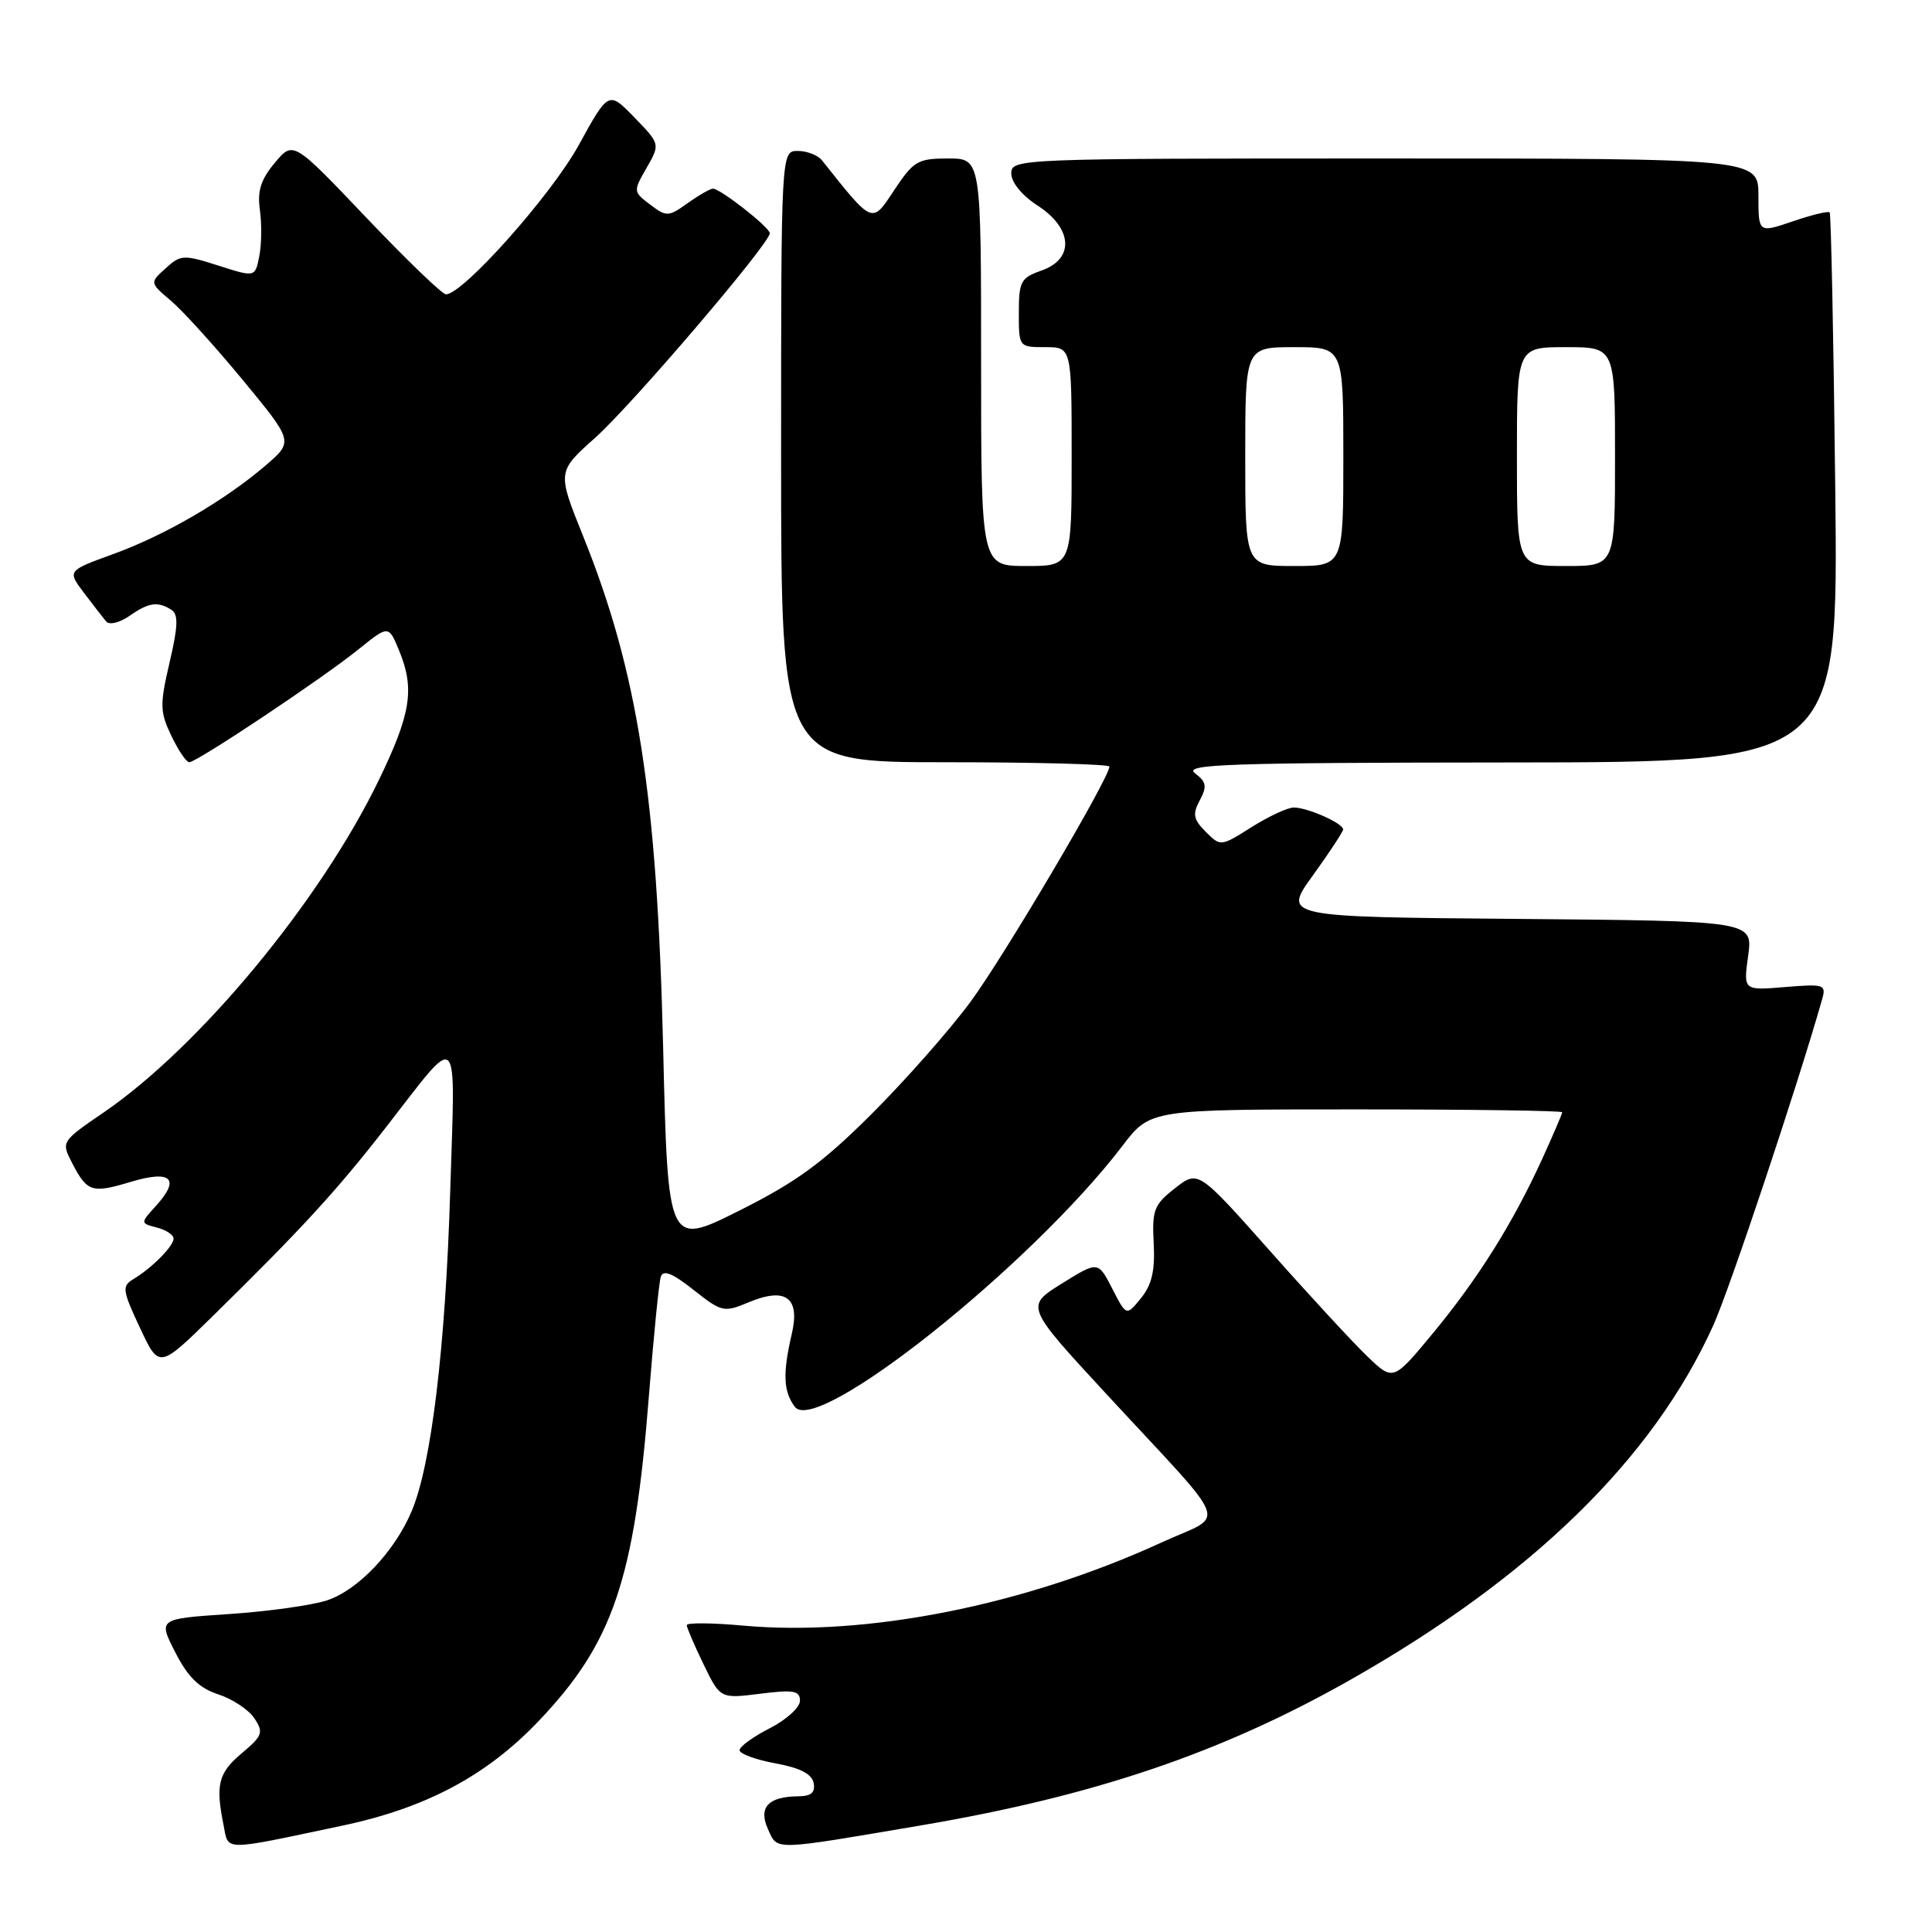 <?xml version="1.0" encoding="UTF-8" standalone="no"?>
<!DOCTYPE svg PUBLIC "-//W3C//DTD SVG 1.1//EN" "http://www.w3.org/Graphics/SVG/1.1/DTD/svg11.dtd" >
<svg xmlns="http://www.w3.org/2000/svg" xmlns:xlink="http://www.w3.org/1999/xlink" version="1.1" viewBox="0 0 256 256">
 <g >
 <path fill="currentColor"
d=" M 45.30 241.92 C 56.42 239.58 64.45 235.31 71.34 228.08 C 81.23 217.72 84.07 209.36 85.98 185.00 C 86.61 177.03 87.32 169.90 87.56 169.17 C 87.88 168.21 89.11 168.71 91.89 170.91 C 95.61 173.86 95.93 173.93 99.13 172.59 C 104.09 170.50 106.04 171.90 104.92 176.73 C 103.70 181.99 103.79 184.34 105.31 186.40 C 108.18 190.34 136.65 167.67 148.73 151.83 C 152.41 147.00 152.41 147.00 179.71 147.00 C 194.72 147.00 207.00 147.17 207.00 147.38 C 207.00 147.59 205.79 150.40 204.32 153.63 C 200.42 162.15 195.86 169.41 189.88 176.65 C 184.61 183.01 184.61 183.01 181.21 179.76 C 179.34 177.97 173.52 171.67 168.29 165.77 C 158.76 155.04 158.76 155.04 155.69 157.45 C 152.91 159.62 152.64 160.33 152.87 164.74 C 153.06 168.36 152.63 170.24 151.19 172.01 C 149.25 174.40 149.25 174.40 147.38 170.75 C 145.50 167.09 145.50 167.09 140.68 170.09 C 135.86 173.09 135.86 173.09 146.68 184.80 C 163.48 202.98 162.54 200.42 153.90 204.39 C 135.76 212.72 114.80 216.88 98.46 215.40 C 94.36 215.03 91.00 215.00 91.00 215.34 C 91.00 215.67 92.00 218.00 93.22 220.52 C 95.44 225.09 95.44 225.09 100.72 224.43 C 105.16 223.87 106.00 224.02 106.00 225.36 C 106.00 226.24 104.20 227.88 102.00 229.00 C 99.80 230.12 98.00 231.43 98.00 231.91 C 98.00 232.39 100.13 233.17 102.74 233.65 C 106.01 234.25 107.58 235.05 107.81 236.26 C 108.05 237.51 107.49 238.00 105.82 238.02 C 101.80 238.04 100.45 239.49 101.76 242.37 C 103.06 245.23 102.15 245.25 122.00 241.88 C 144.95 237.99 161.84 232.27 178.92 222.59 C 202.98 208.95 219.01 193.31 227.01 175.64 C 229.20 170.79 238.14 144.01 241.44 132.42 C 242.00 130.45 241.72 130.36 236.52 130.79 C 231.00 131.25 231.00 131.25 231.64 126.64 C 232.27 122.03 232.27 122.03 201.12 121.76 C 169.98 121.50 169.98 121.50 173.96 116.00 C 176.15 112.97 177.95 110.23 177.97 109.91 C 178.01 109.11 173.27 107.00 171.43 107.00 C 170.62 107.00 168.11 108.17 165.85 109.59 C 161.76 112.18 161.73 112.18 159.77 110.22 C 158.12 108.57 157.99 107.88 158.98 106.04 C 159.96 104.20 159.86 103.61 158.33 102.45 C 156.76 101.26 162.71 101.06 200.05 101.03 C 243.59 101.00 243.59 101.00 243.18 64.75 C 242.96 44.81 242.62 28.34 242.44 28.14 C 242.26 27.94 240.06 28.47 237.55 29.33 C 233.00 30.88 233.00 30.88 233.00 25.94 C 233.00 21.00 233.00 21.00 183.50 21.00 C 134.74 21.00 134.00 21.03 134.00 22.99 C 134.00 24.17 135.43 25.91 137.49 27.24 C 142.15 30.26 142.39 34.32 138.00 35.85 C 135.26 36.81 135.00 37.29 135.00 41.45 C 135.00 45.98 135.01 46.00 138.50 46.00 C 142.00 46.00 142.00 46.00 142.00 60.50 C 142.00 75.00 142.00 75.00 136.00 75.00 C 130.00 75.00 130.00 75.00 130.00 48.00 C 130.00 21.00 130.00 21.00 125.63 21.00 C 121.61 21.00 121.05 21.33 118.49 25.19 C 115.50 29.71 115.72 29.80 108.92 21.25 C 108.37 20.56 106.93 20.00 105.71 20.00 C 103.50 20.00 103.50 20.00 103.50 60.50 C 103.50 101.00 103.50 101.00 125.25 101.00 C 137.21 101.00 147.00 101.26 147.00 101.58 C 147.00 103.08 133.03 126.74 128.60 132.74 C 125.86 136.46 119.97 143.14 115.51 147.59 C 109.01 154.08 105.53 156.62 97.95 160.42 C 88.50 165.15 88.50 165.15 87.87 138.83 C 87.07 105.35 84.51 89.00 77.25 71.00 C 73.83 62.50 73.83 62.50 78.87 58.00 C 83.76 53.63 102.00 32.27 102.00 30.91 C 102.00 30.13 95.46 25.00 94.47 25.00 C 94.11 25.00 92.60 25.86 91.12 26.92 C 88.56 28.74 88.31 28.75 86.15 27.11 C 83.90 25.41 83.89 25.35 85.68 22.24 C 87.48 19.09 87.48 19.09 84.06 15.56 C 80.64 12.04 80.64 12.04 76.66 19.27 C 73.03 25.87 61.34 39.00 59.09 39.00 C 58.60 39.00 53.85 34.42 48.53 28.83 C 38.85 18.65 38.85 18.65 36.41 21.58 C 34.55 23.80 34.08 25.31 34.44 27.85 C 34.70 29.70 34.66 32.46 34.35 33.98 C 33.80 36.75 33.80 36.75 28.93 35.19 C 24.33 33.72 23.94 33.74 21.95 35.55 C 19.83 37.46 19.83 37.46 22.67 39.87 C 24.23 41.19 28.51 45.92 32.20 50.39 C 38.89 58.50 38.89 58.50 35.20 61.67 C 29.77 66.33 21.79 70.97 14.94 73.44 C 8.92 75.63 8.92 75.63 11.13 78.56 C 12.35 80.18 13.68 81.89 14.09 82.37 C 14.50 82.84 15.87 82.50 17.14 81.62 C 19.69 79.83 20.90 79.65 22.71 80.80 C 23.65 81.40 23.60 82.96 22.47 87.78 C 21.16 93.40 21.19 94.32 22.70 97.49 C 23.62 99.42 24.69 101.00 25.08 101.00 C 26.08 101.00 42.73 89.90 47.49 86.05 C 51.49 82.83 51.49 82.83 52.87 86.17 C 54.98 91.26 54.47 94.54 50.19 103.38 C 42.44 119.39 26.47 138.68 13.76 147.39 C 8.12 151.25 8.10 151.28 9.54 154.07 C 11.55 157.96 12.15 158.16 17.34 156.60 C 22.70 154.99 23.94 156.18 20.66 159.79 C 18.58 162.08 18.58 162.08 20.79 162.66 C 22.01 162.97 23.00 163.63 23.00 164.12 C 23.00 165.12 20.13 168.02 17.66 169.50 C 16.14 170.41 16.21 170.97 18.54 175.93 C 21.08 181.37 21.08 181.37 28.15 174.43 C 39.97 162.83 44.56 157.83 51.05 149.49 C 61.13 136.55 60.33 135.75 59.65 158.00 C 59.02 178.54 57.16 194.02 54.56 200.21 C 52.31 205.57 47.45 210.70 43.32 212.06 C 41.34 212.71 35.51 213.53 30.34 213.87 C 20.95 214.50 20.95 214.50 23.23 218.95 C 24.91 222.24 26.39 223.68 28.92 224.51 C 30.80 225.12 32.96 226.55 33.71 227.69 C 34.95 229.56 34.79 230.00 32.04 232.31 C 28.93 234.93 28.54 236.45 29.62 241.83 C 30.31 245.31 29.26 245.31 45.30 241.92 Z  M 165.00 60.50 C 165.00 46.00 165.00 46.00 171.50 46.00 C 178.00 46.00 178.00 46.00 178.00 60.50 C 178.00 75.00 178.00 75.00 171.50 75.00 C 165.00 75.00 165.00 75.00 165.00 60.50 Z  M 201.00 60.50 C 201.00 46.00 201.00 46.00 207.50 46.00 C 214.00 46.00 214.00 46.00 214.00 60.50 C 214.00 75.00 214.00 75.00 207.50 75.00 C 201.00 75.00 201.00 75.00 201.00 60.50 Z "/>
</g>
</svg>